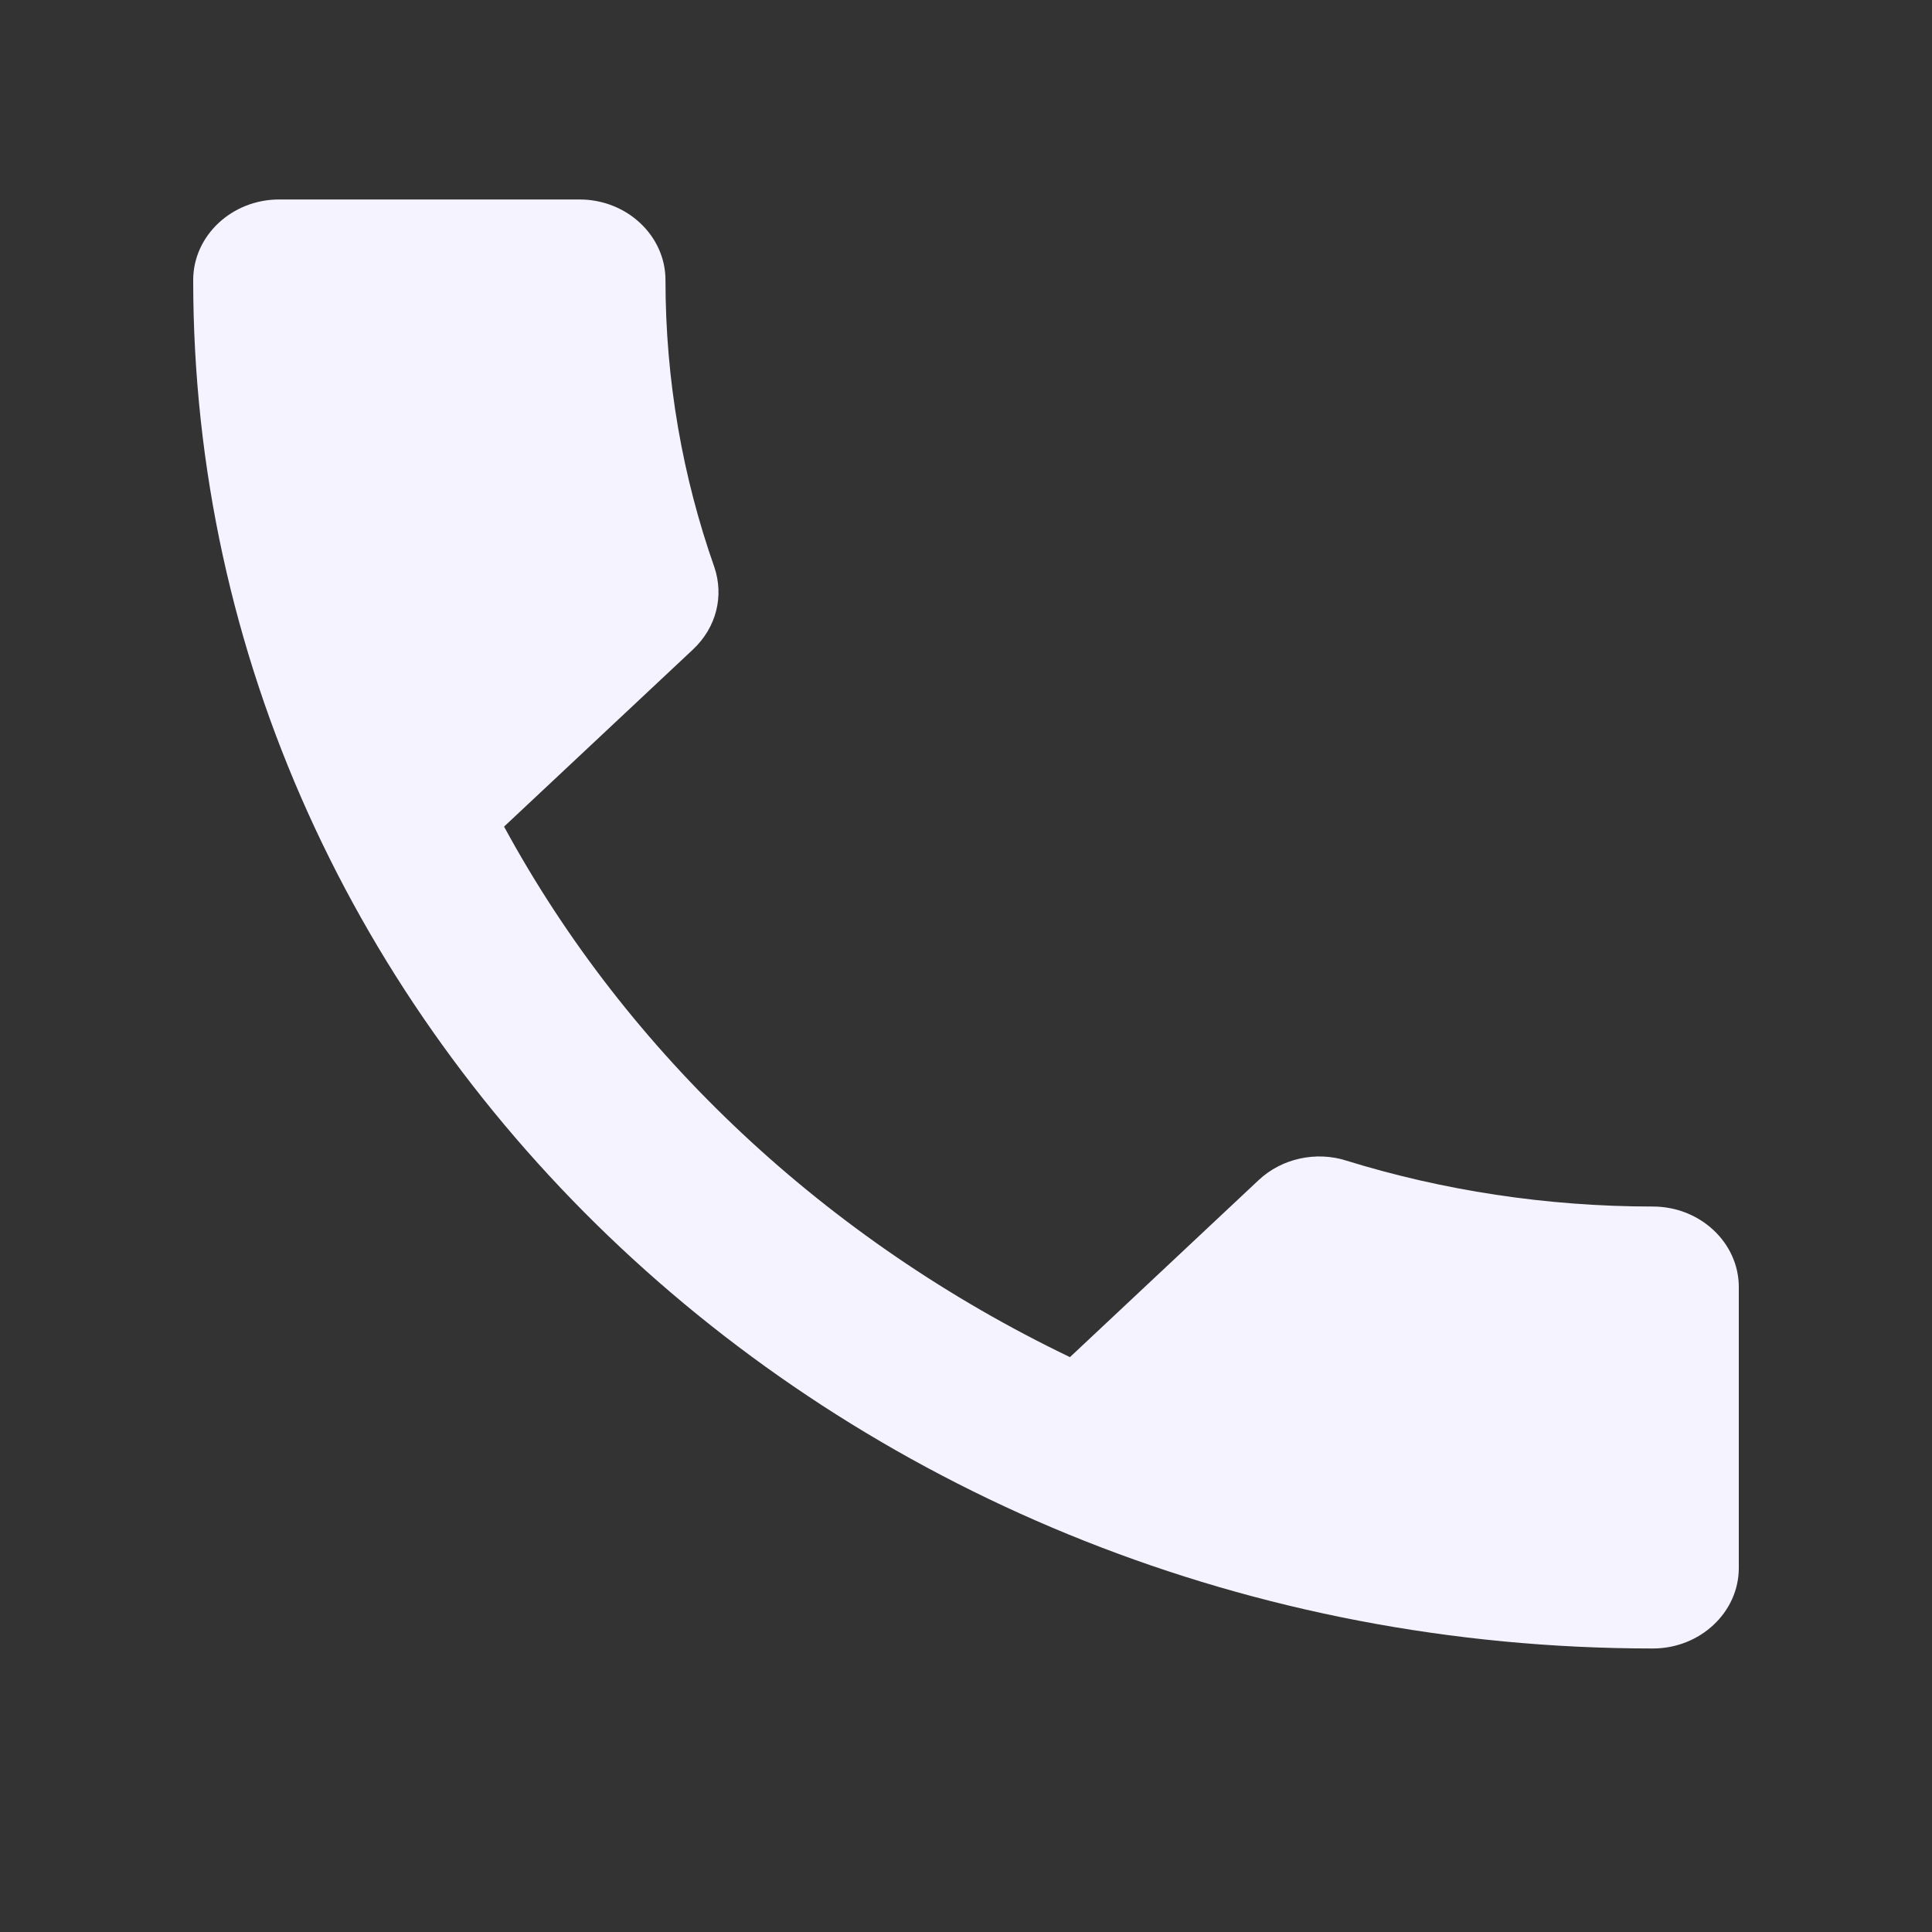 <svg width="20" height="20" viewBox="0 0 20 20" fill="none" xmlns="http://www.w3.org/2000/svg">
<rect x="0" y="0" width="20" height="20" fill="#333333" stroke="none"/>
<g id="Icon">
<path id="Vector" d="M5.218 8.557C6.498 10.915 8.56 12.84 11.076 14.049L13.031 12.215C13.271 11.99 13.627 11.915 13.938 12.015C14.933 12.323 16.009 12.49 17.111 12.49C17.6 12.49 18 12.865 18 13.323V16.232C18 16.69 17.6 17.065 17.111 17.065C8.764 17.065 2 10.723 2 2.899C2 2.44 2.4 2.065 2.889 2.065H6C6.489 2.065 6.889 2.44 6.889 2.899C6.889 3.94 7.067 4.94 7.396 5.874C7.493 6.165 7.422 6.49 7.173 6.724L5.218 8.557Z" fill="#F5F3FF"/>
</g>
</svg>
